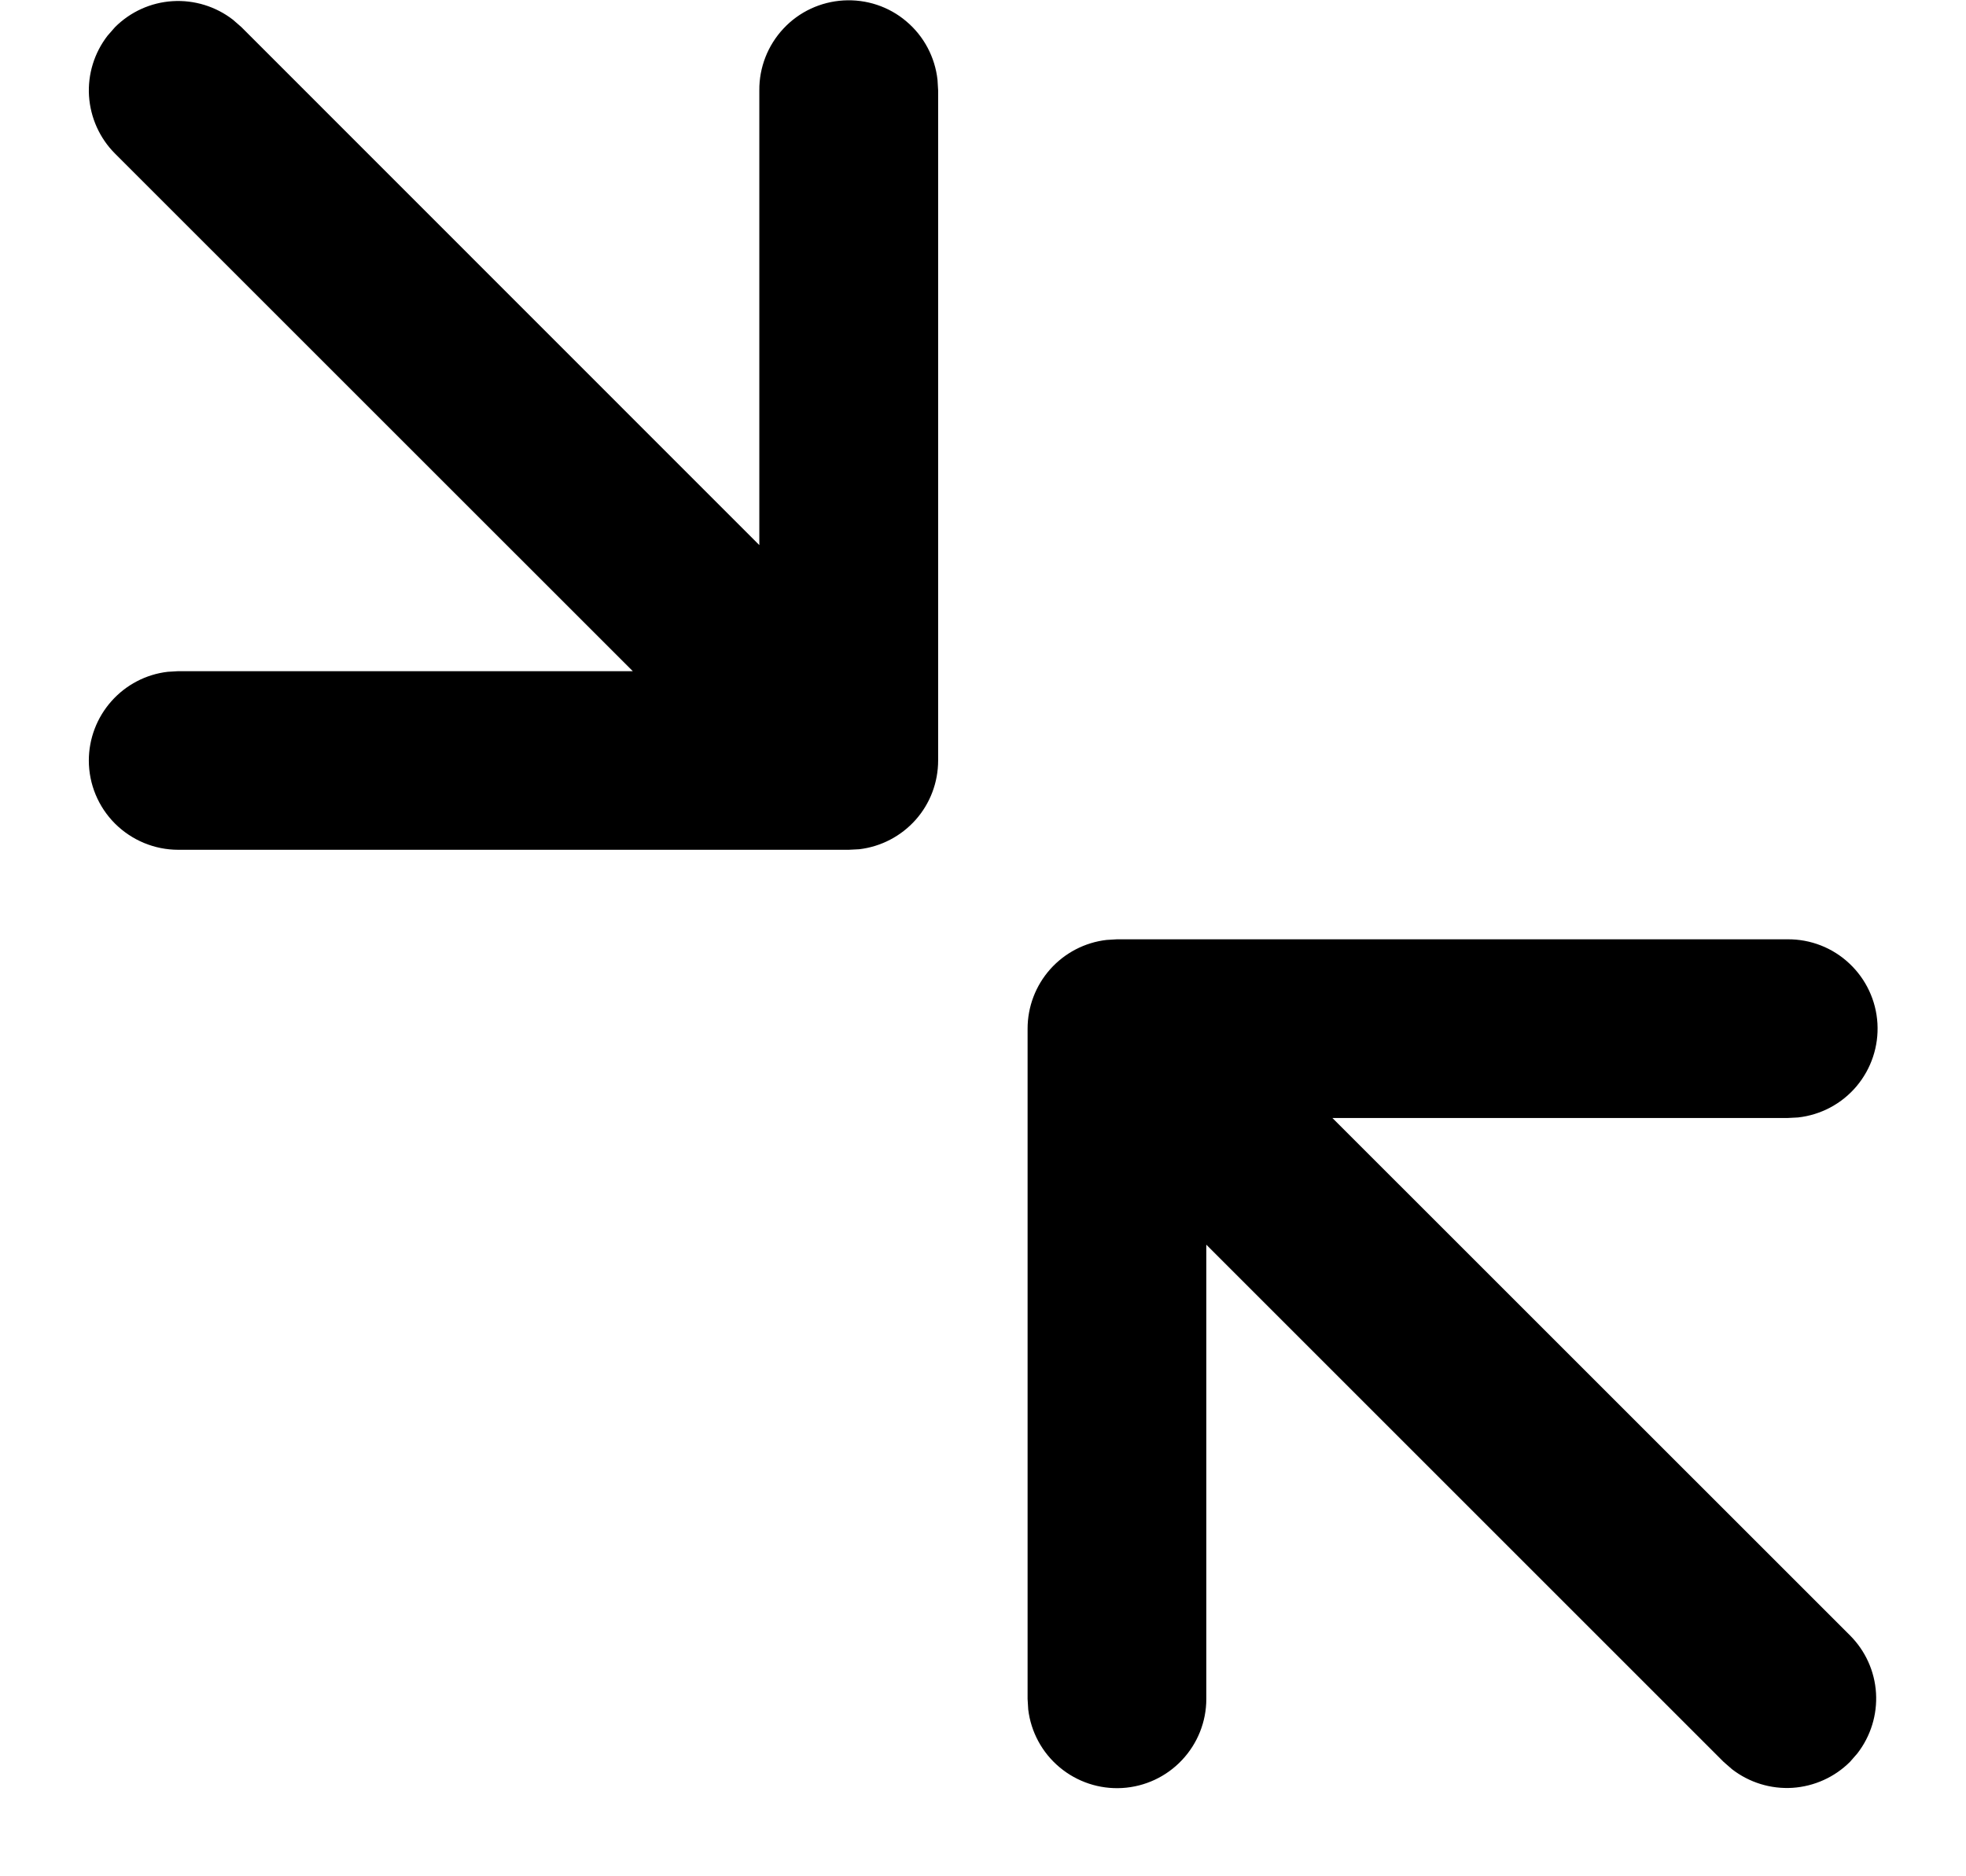 <svg viewBox="0 0 22 21" xmlns="http://www.w3.org/2000/svg">
<path d="M11.499 11.513C11.499 11.268 11.589 11.031 11.752 10.848C11.915 10.665 12.14 10.548 12.383 10.52L12.499 10.513L20.003 10.513C20.26 10.511 20.507 10.607 20.694 10.783C20.881 10.958 20.994 11.198 21.009 11.454C21.024 11.71 20.94 11.962 20.775 12.158C20.61 12.354 20.375 12.479 20.12 12.507L20.003 12.513H14.91L20.702 18.304C20.874 18.476 20.978 18.705 20.993 18.948C21.008 19.191 20.934 19.431 20.785 19.624L20.702 19.719C20.53 19.891 20.301 19.994 20.058 20.01C19.815 20.025 19.575 19.951 19.382 19.802L19.287 19.719L13.499 13.931V19.015C13.499 19.27 13.401 19.515 13.226 19.7C13.051 19.886 12.812 19.997 12.558 20.012C12.303 20.027 12.053 19.944 11.857 19.78C11.662 19.617 11.536 19.385 11.506 19.132L11.499 19.015V11.513ZM0.994 8.513C0.994 8.268 1.084 8.031 1.247 7.848C1.409 7.665 1.634 7.547 1.877 7.519L1.994 7.512H7.081L1.287 1.719C1.115 1.547 1.012 1.317 0.996 1.074C0.981 0.831 1.055 0.591 1.204 0.399L1.287 0.304C1.459 0.132 1.688 0.028 1.931 0.013C2.174 -0.002 2.415 0.072 2.607 0.221L2.702 0.304L8.497 6.101V1.011C8.495 0.754 8.592 0.507 8.767 0.32C8.942 0.132 9.183 0.02 9.439 0.005C9.695 -0.01 9.947 0.073 10.142 0.239C10.338 0.404 10.463 0.639 10.491 0.894L10.498 1.011L10.498 8.511C10.498 8.756 10.409 8.993 10.246 9.176C10.083 9.359 9.859 9.476 9.615 9.505L9.498 9.511H1.994C1.729 9.511 1.475 9.405 1.287 9.218C1.099 9.03 0.994 8.776 0.994 8.511V8.513Z"/>
</svg>

